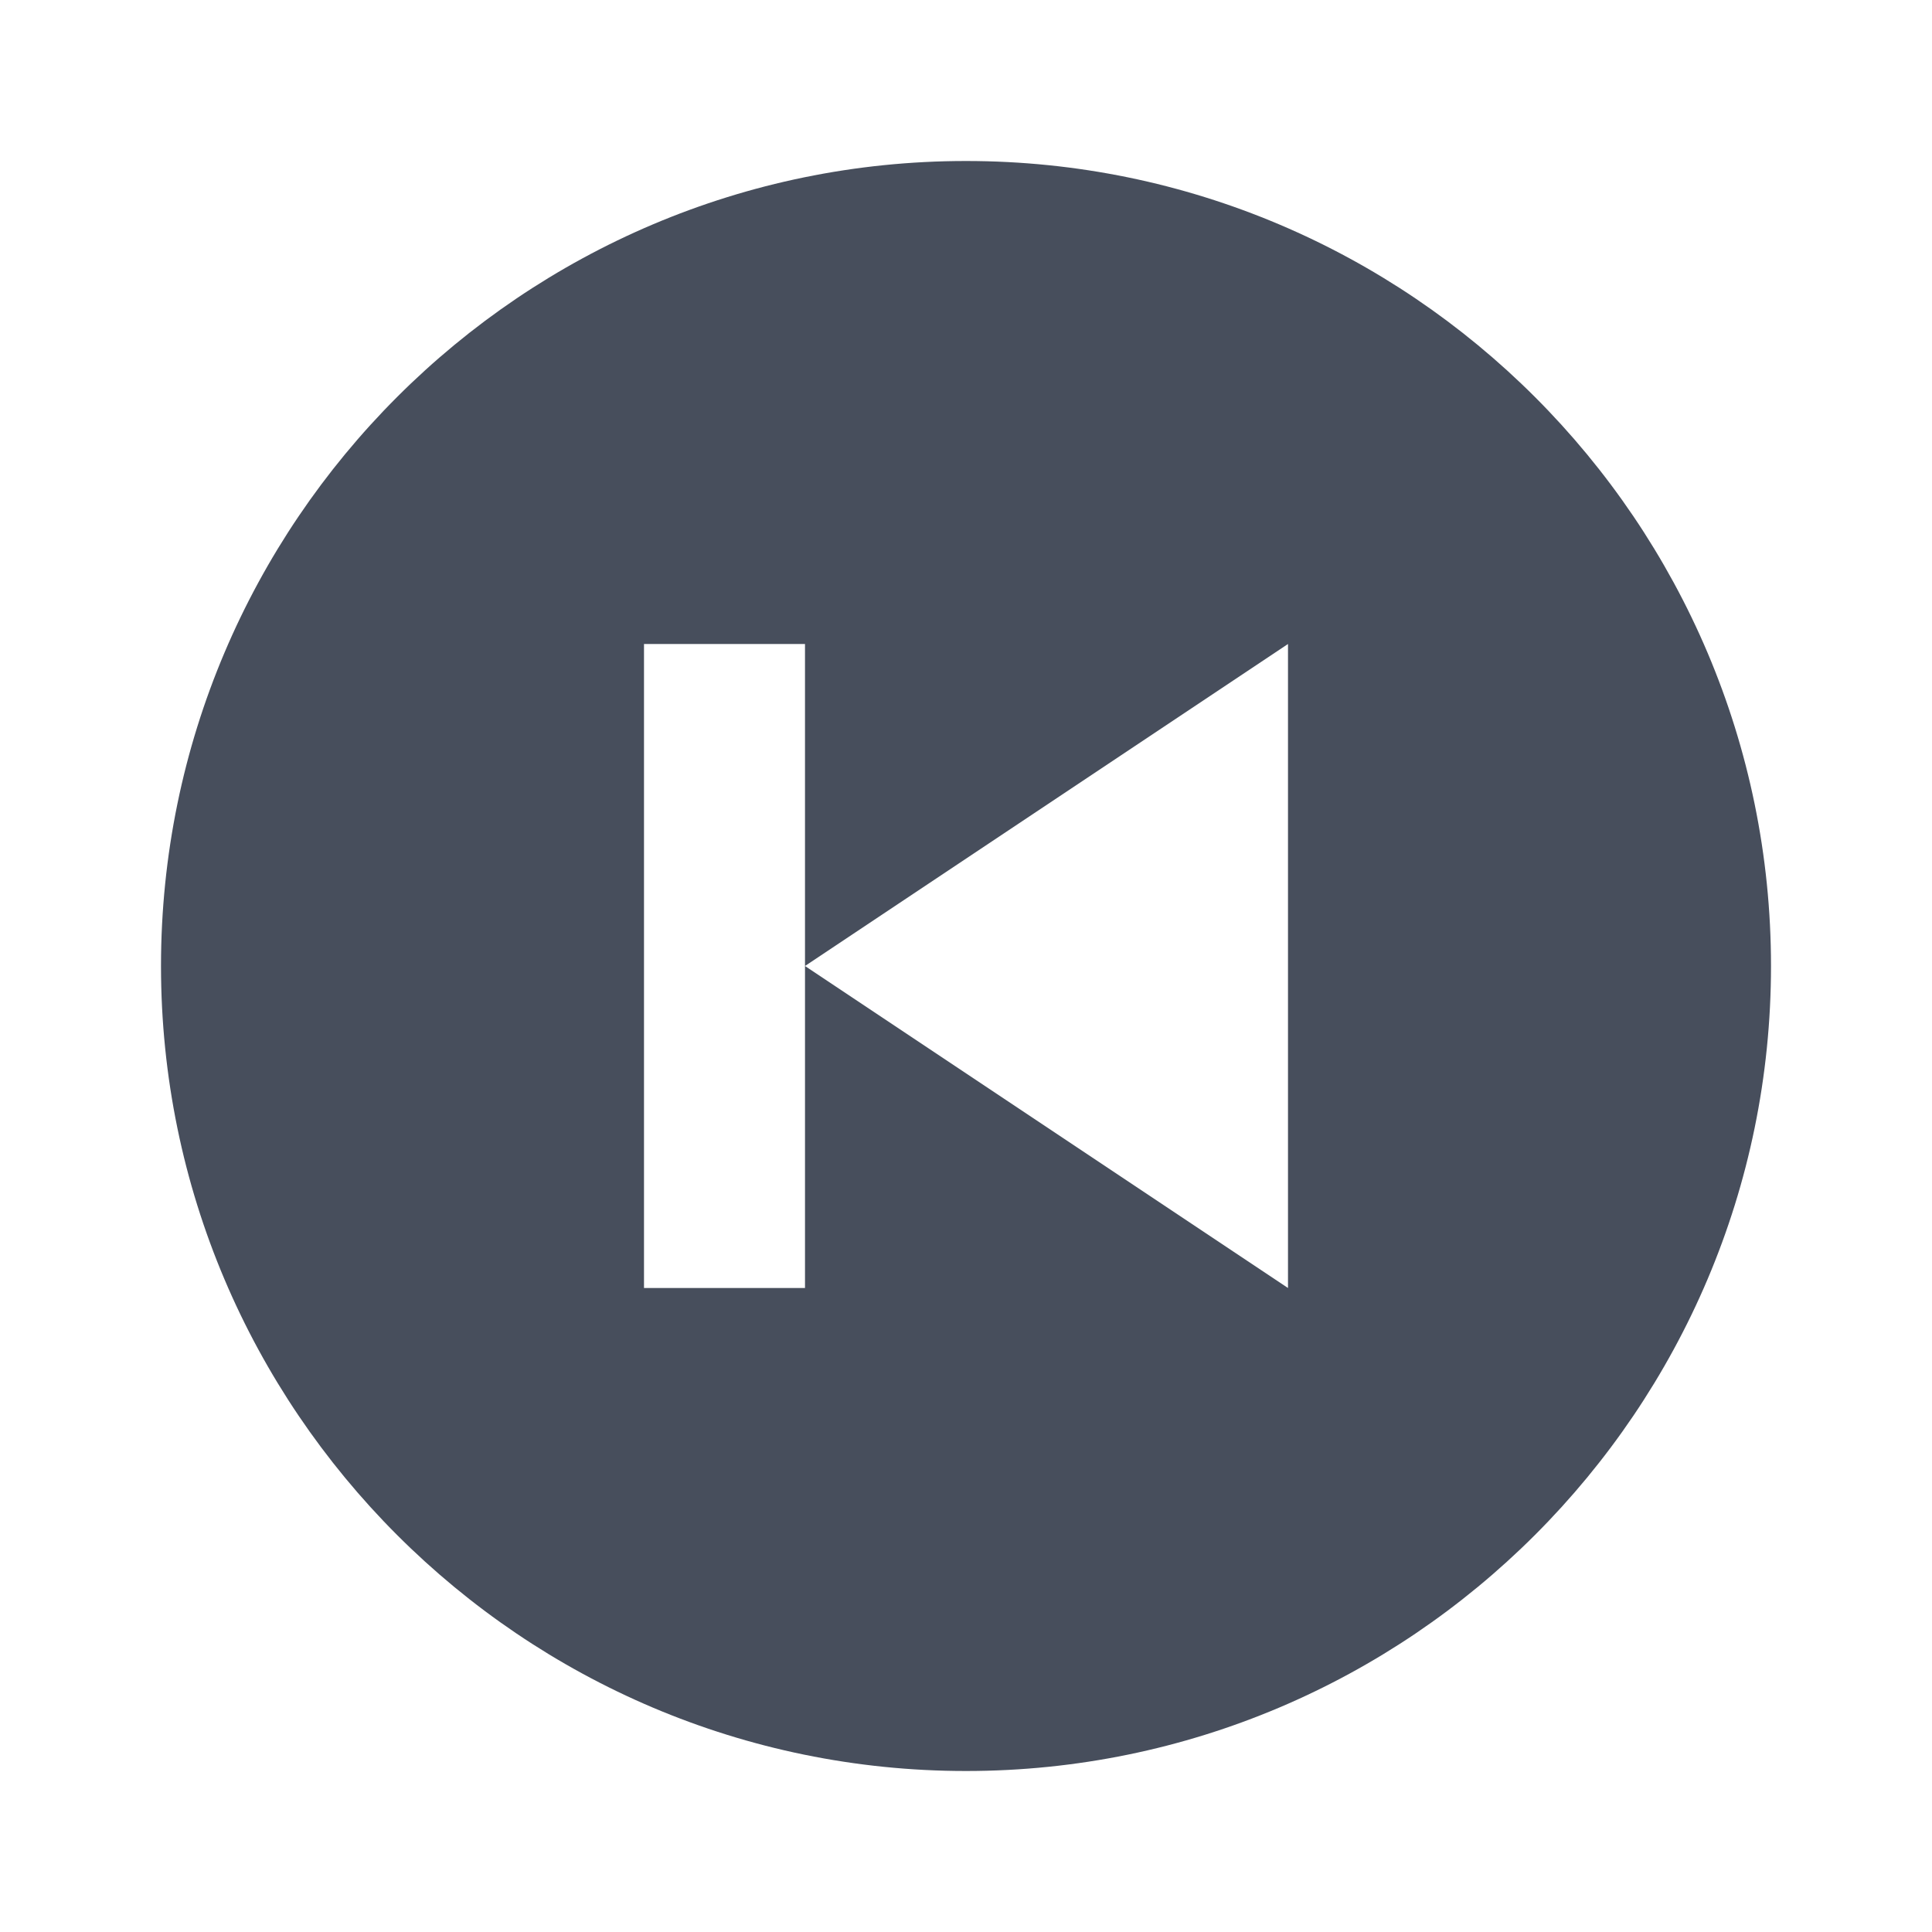 <svg xmlns="http://www.w3.org/2000/svg" width="24" height="24" viewBox="0 0 24 24" style="fill: #474E5C;transform: ;msFilter:;"><path d="M12 2C6.486 2 2 6.486 2 12s4.486 10 10 10c5.515 0 10-4.486 10-10S17.515 2 12 2zm4 14-6-4v4H8V8h2v4l6-4v8z"></path></svg>